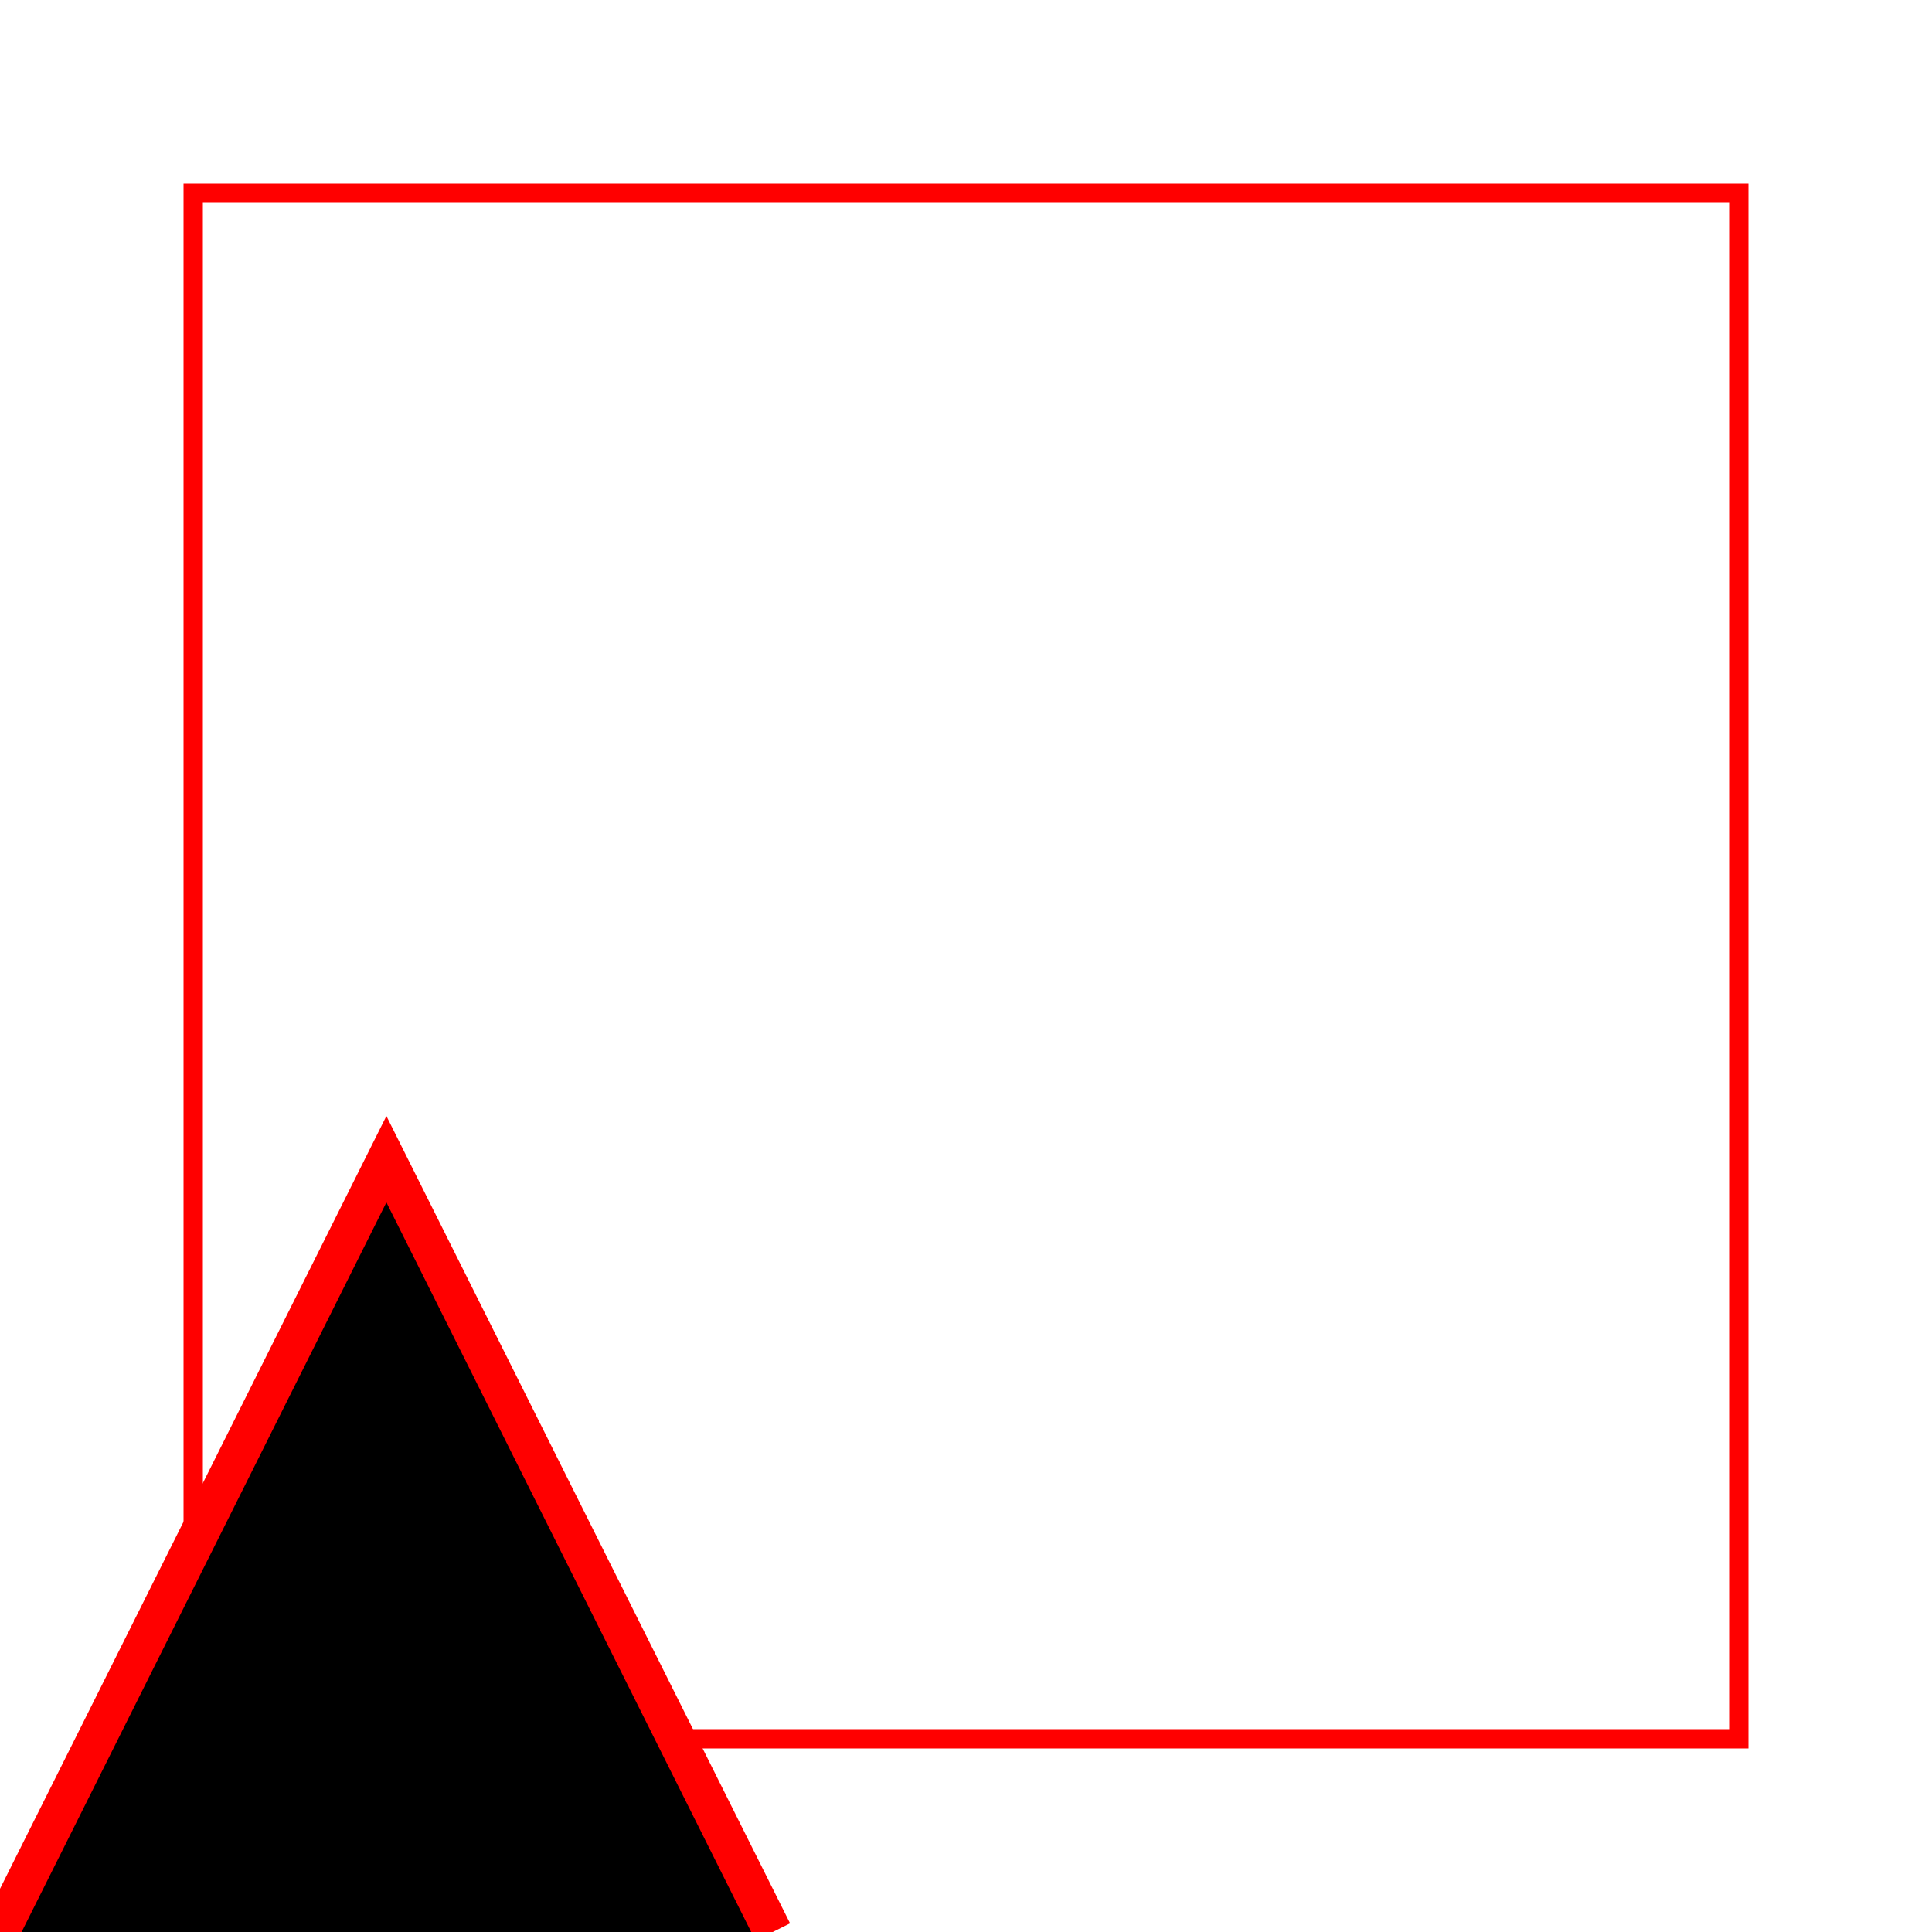 <?xml version="1.0" encoding="iso-8859-1"?>
<svg xmlns="http://www.w3.org/2000/svg" x="0" y="0" width="100" height="100" viewBox="0 0 100 100">
<g transform="translate(0, 100) scale(1, -1)">
    <path d="M 10 10 H 90 V 90 H 10 Z" fill="transparent" stroke="red"  />
            <g transform="scale(2)">
                <path d="M 0 0 L 10 20 L 20 0" stroke="red" />
            </g>
    <symbol id="sym" width="20" height="20" x="10" y="10" viewBox="0 0 20 20">
        <path d="M 0 0 L 10 20 L 20 0 Z" fill="blue" stroke="red" stroke-width="3" />
    </symbol>
</g>
</svg>
